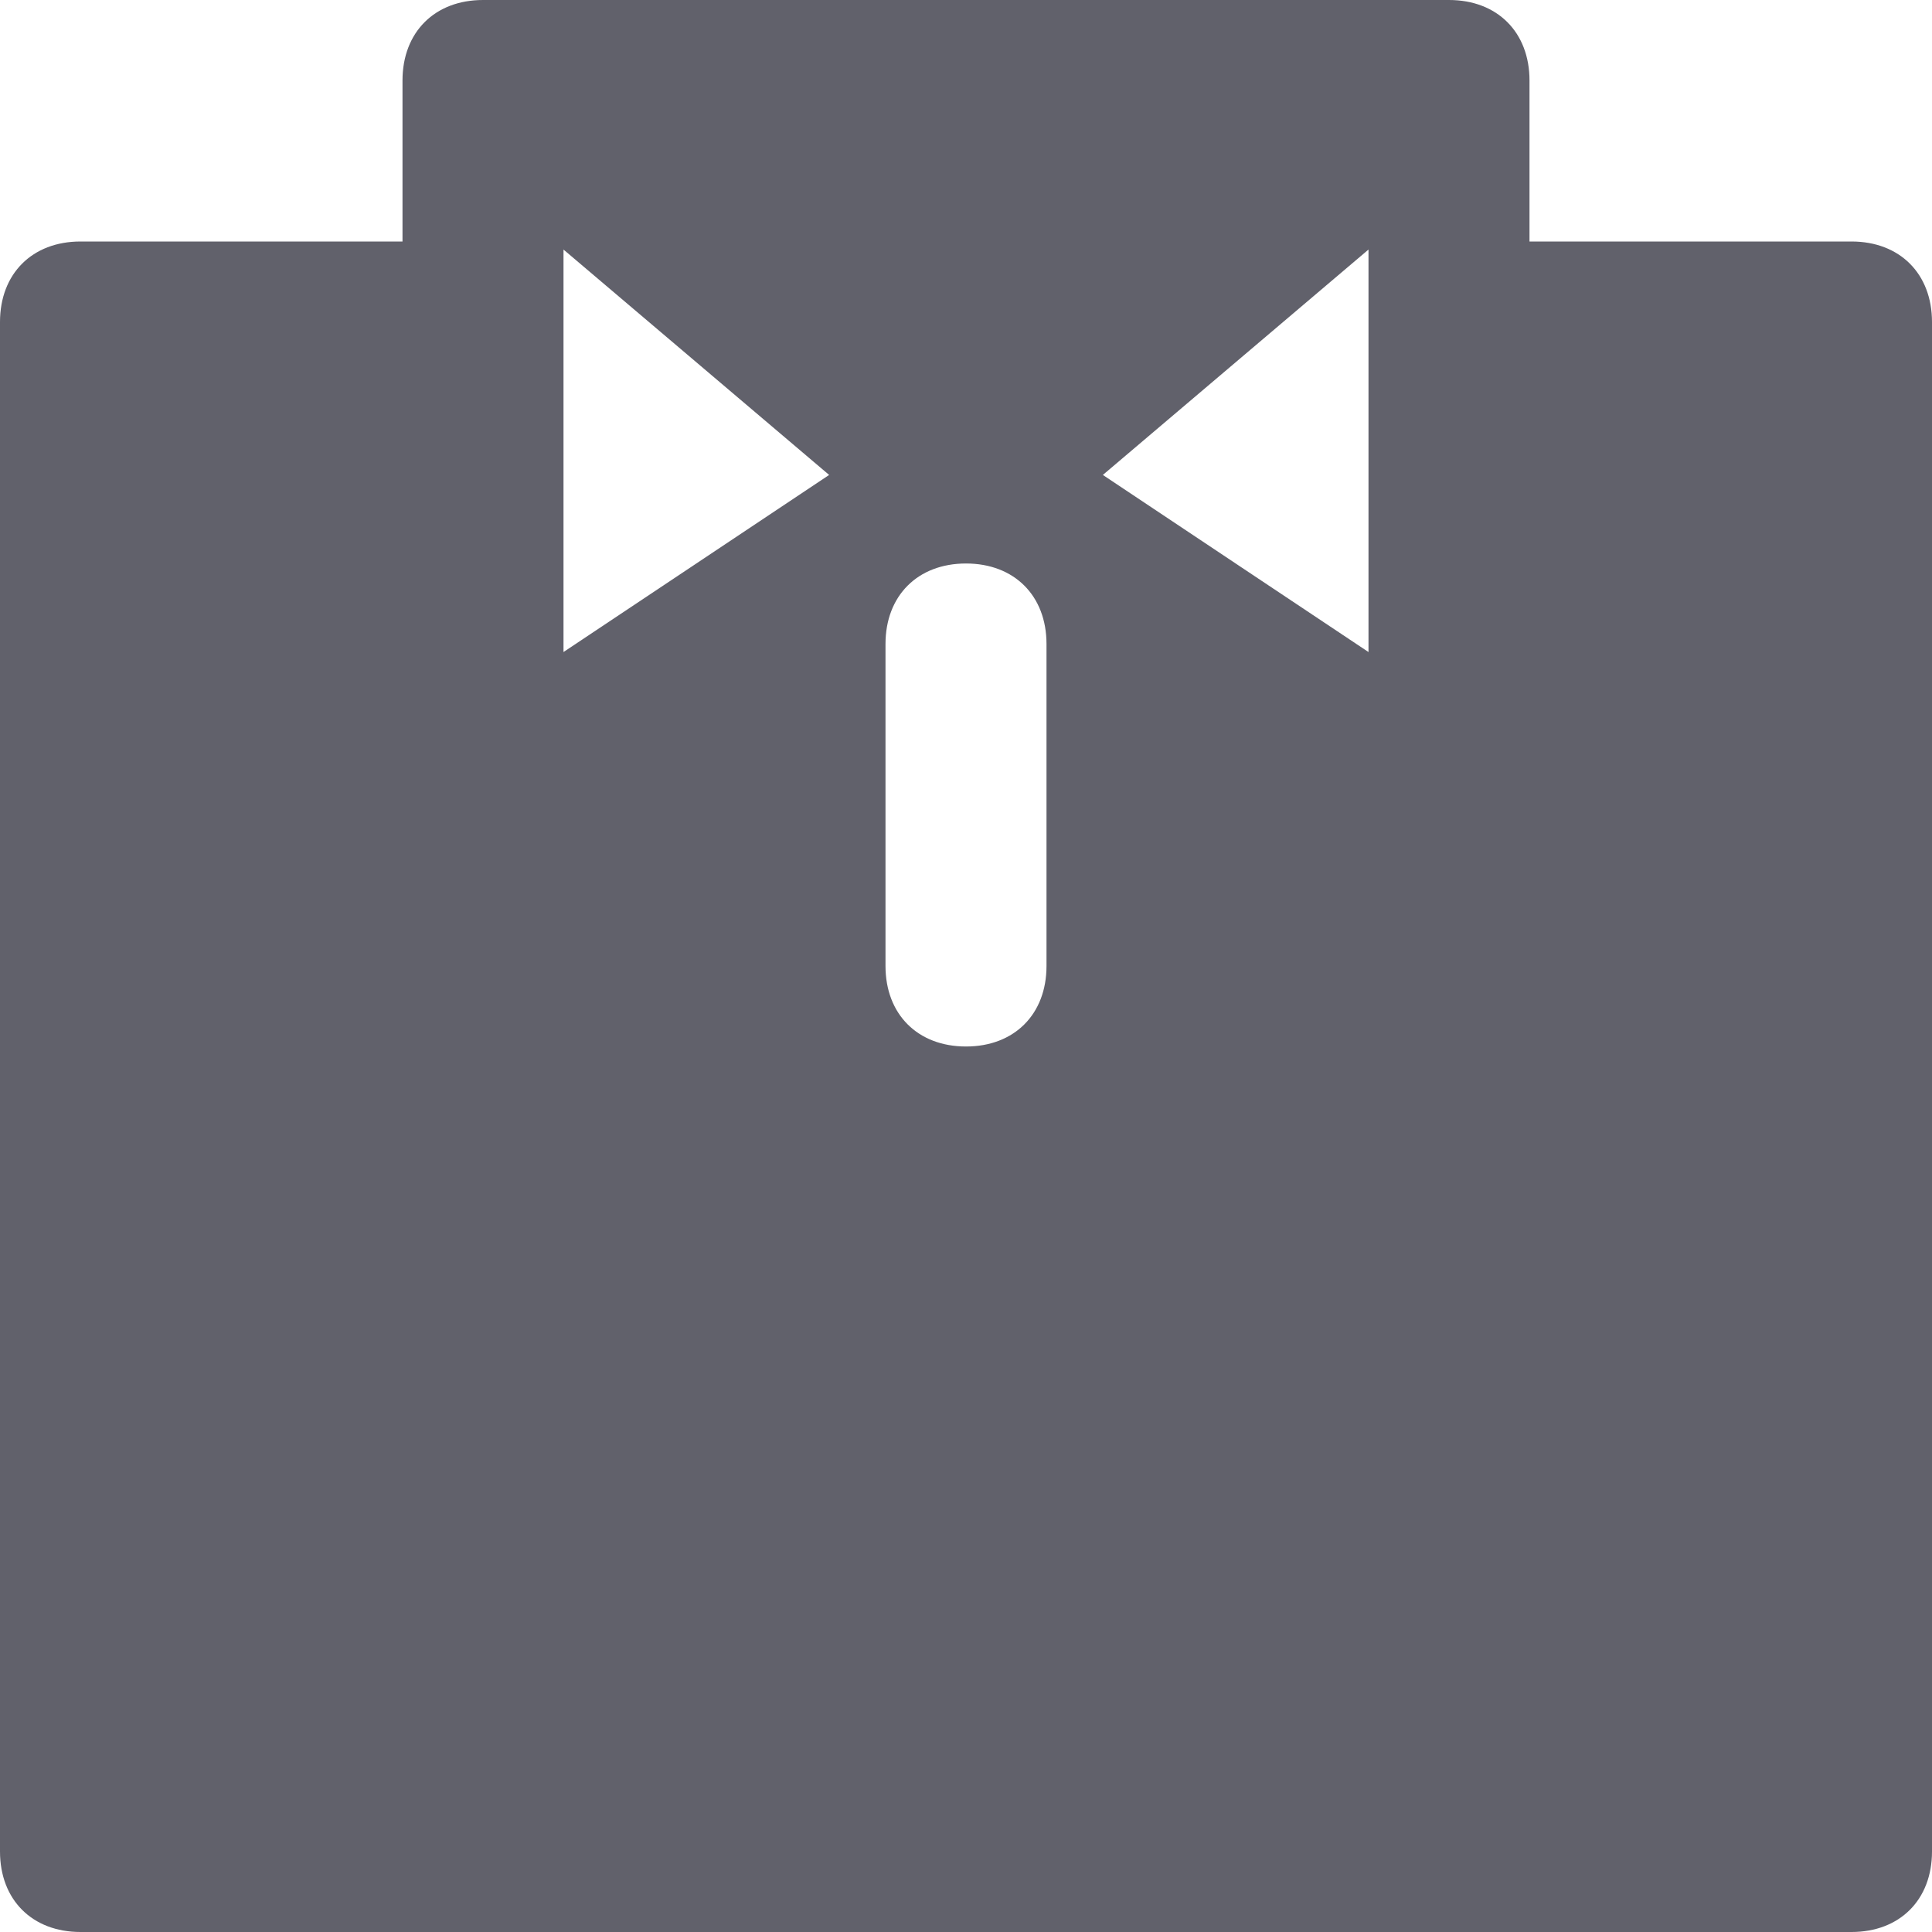 <svg xmlns="http://www.w3.org/2000/svg" height="24" width="24" viewBox="0 0 24 24"><title>shirt neck</title><g fill="#61616b" class="nc-icon-wrapper"><path fill="#61616b" d="M18,0H6C5.4,0,5,0.4,5,1v2H1C0.4,3,0,3.4,0,4v19c0,0.6,0.4,1,1,1h22c0.6,0,1-0.4,1-1V4c0-0.6-0.4-1-1-1h-4V1 C19,0.4,18.6,0,18,0z M7,8.1v-5l3.3,2.8L7,8.1z M13,12c0,0.6-0.4,1-1,1s-1-0.4-1-1V8c0-0.6,0.4-1,1-1s1,0.4,1,1V12z M17,8.1 l-3.3-2.2L17,3.1V8.1z"></path></g></svg>